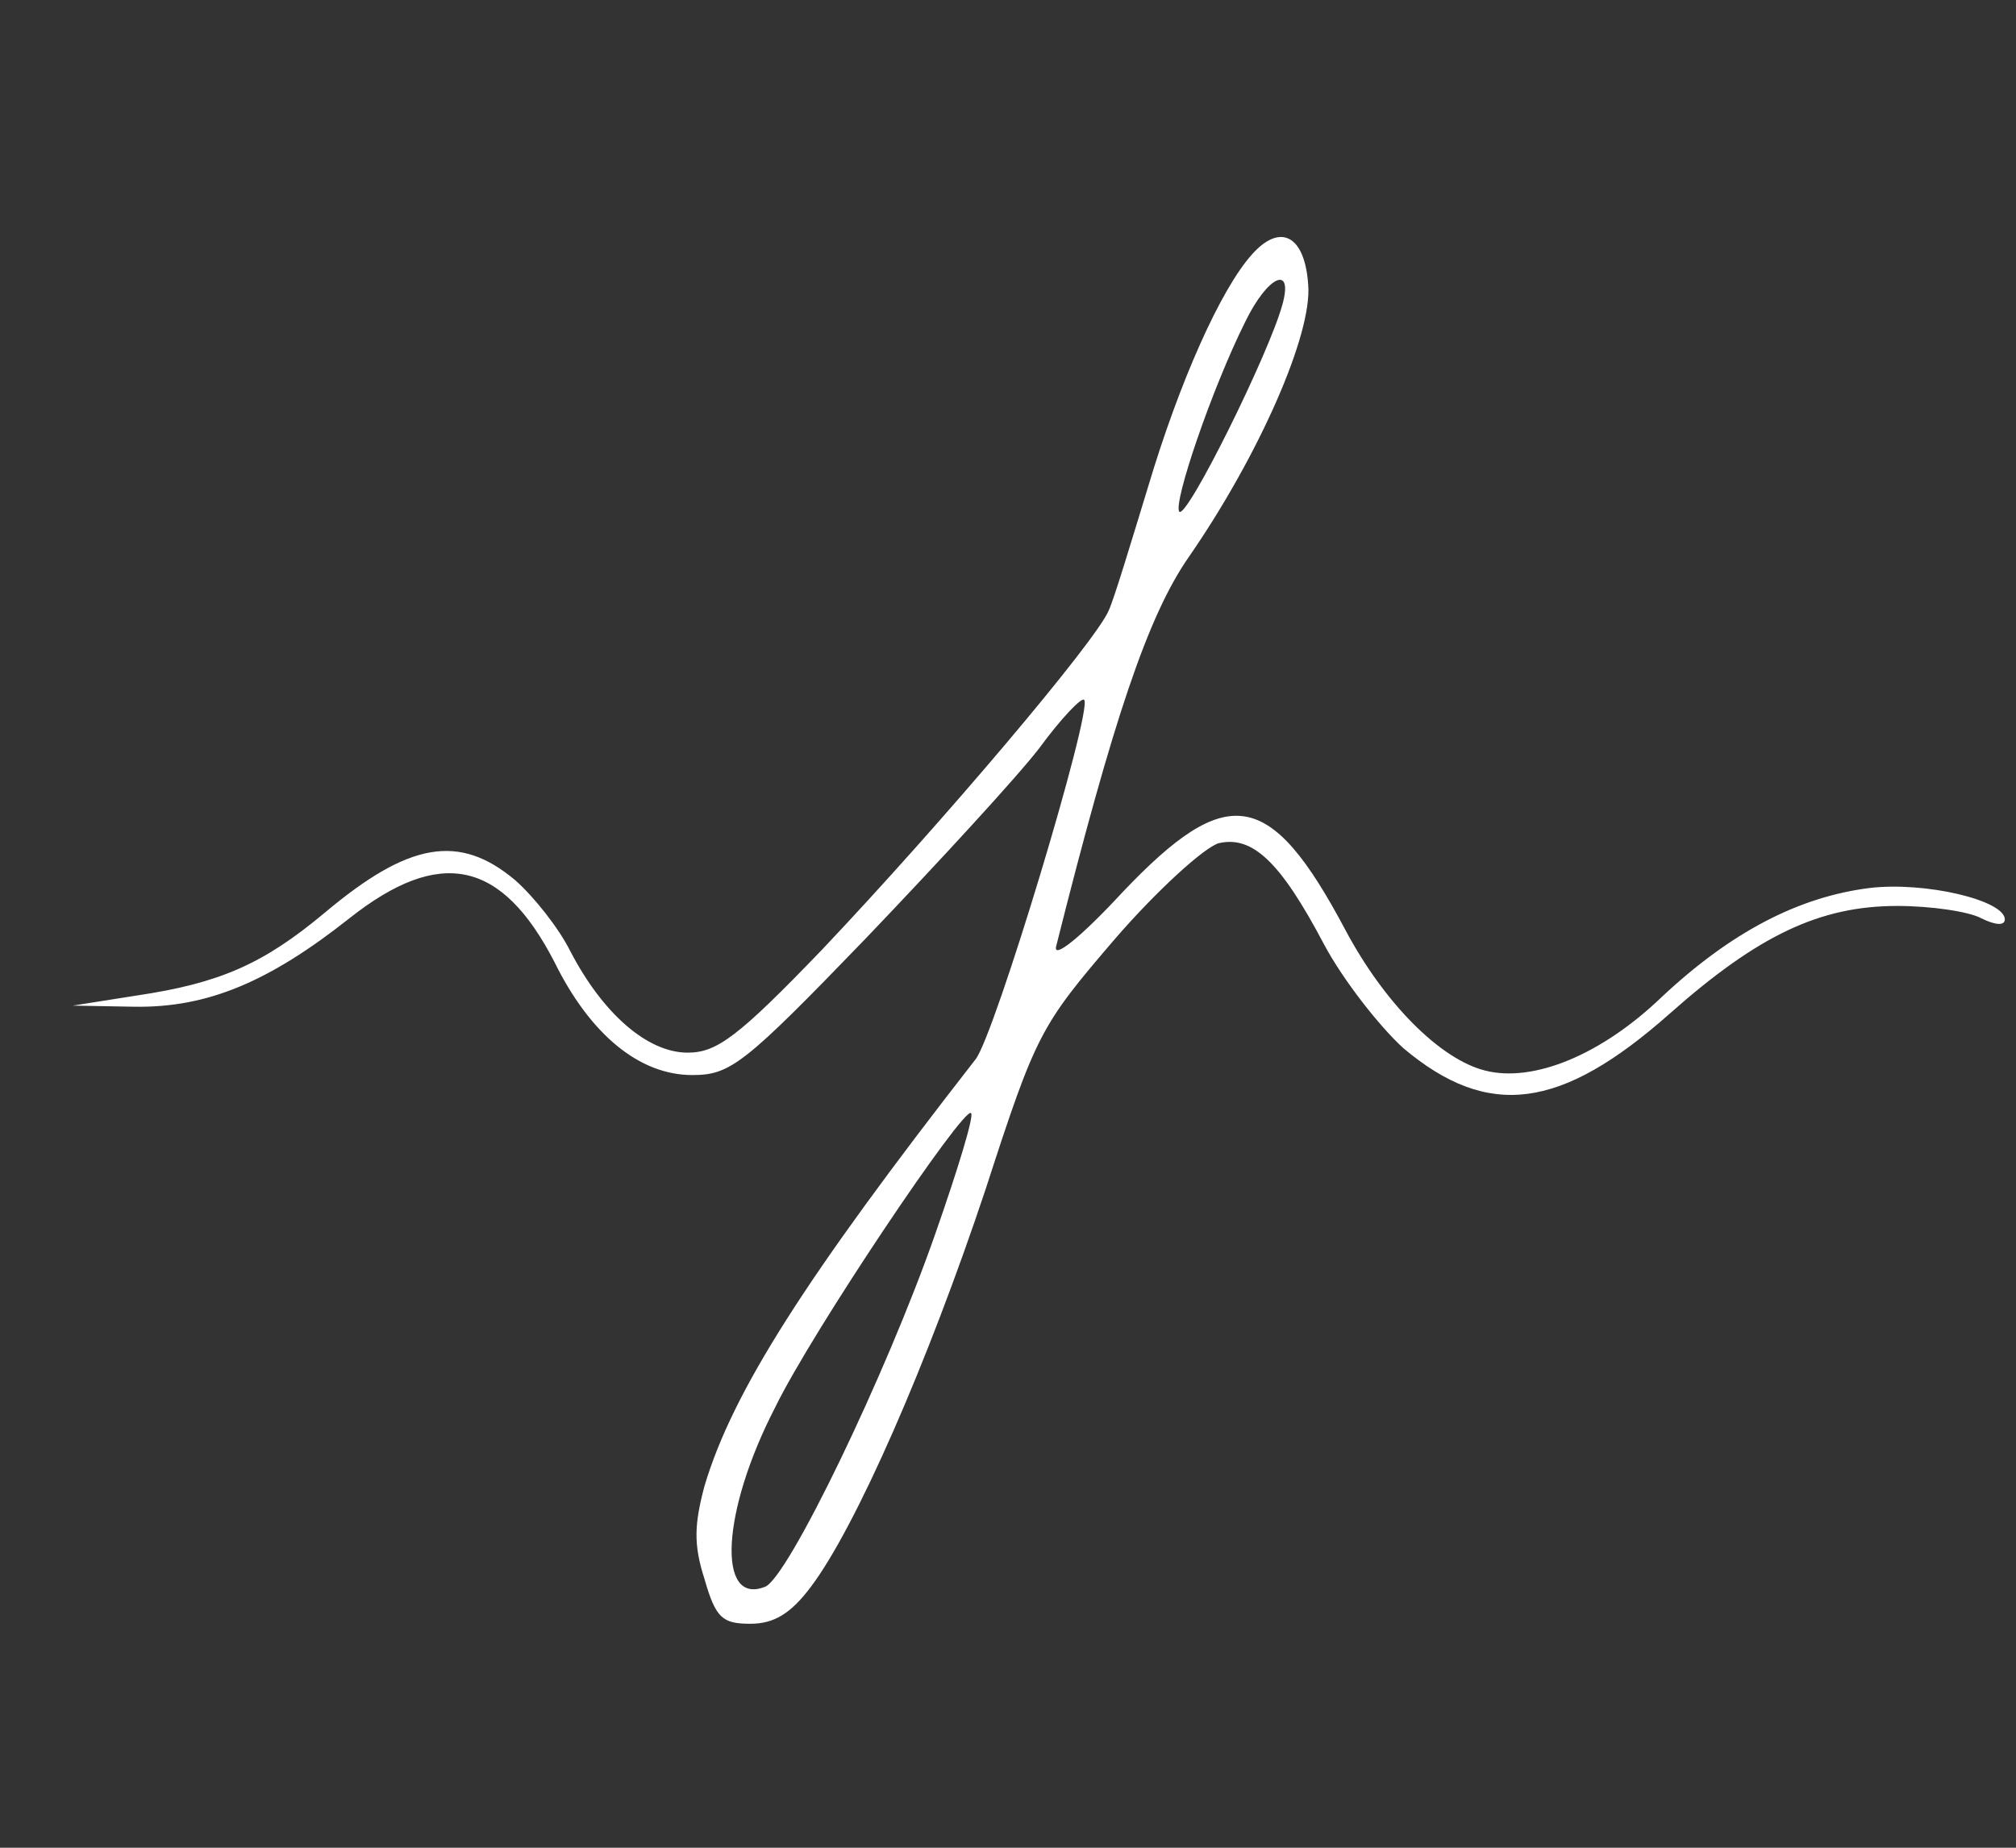<?xml version="1.0" encoding="UTF-8"?>
<!DOCTYPE svg PUBLIC "-//W3C//DTD SVG 1.1//EN" "http://www.w3.org/Graphics/SVG/1.1/DTD/svg11.dtd">
<svg version="1.0" xmlns="http://www.w3.org/2000/svg"
width="180pt" height="165pt" viewBox="0 0 180 165"
preserveAspectRatio="xMidYMid meet">
<rect x="0" y="0" width="180" height="165" fill="#333333" stroke="none"/>
<g transform="translate(0,165) scale(0.1,-0.1)"
    fill="#ffffff" stroke="none">
    <path d="M1118 1423 c-28 -31 -65 -114 -93 -208 -15 -49 -30 -99 -35 -110 -11
-27 -149 -190 -256 -303 -75 -78 -94 -92 -120 -92 -36 0 -76 35 -105 91 -10
20 -32 48 -49 63 -50 42 -95 34 -170 -29 -55 -46 -94 -63 -168 -74 l-57 -9 55
-1 c65 -1 120 22 192 79 81 64 136 52 183 -39 32 -65 76 -101 123 -101 34 0
46 9 155 122 65 68 135 144 155 170 19 26 38 46 40 43 8 -8 -80 -300 -97 -321
-152 -195 -217 -297 -242 -381 -9 -34 -10 -52 0 -83 10 -35 16 -40 41 -40 21
0 36 9 54 33 40 53 104 199 156 355 45 139 49 146 115 223 38 44 80 82 93 86
30 7 55 -16 94 -90 17 -32 50 -74 71 -93 76 -64 141 -55 238 31 79 70 134 96
203 96 30 0 64 -5 75 -11 12 -6 21 -7 21 -1 0 17 -71 34 -121 28 -63 -8 -123
-39 -185 -97 -54 -52 -115 -77 -158 -66 -40 10 -90 60 -125 126 -67 126 -105
132 -199 33 -37 -40 -62 -60 -59 -48 51 203 82 295 118 347 63 91 111 200 107
244 -3 44 -25 55 -50 27z m27 -45 c-12 -44 -85 -191 -92 -185 -6 7 29 110 59
170 20 41 43 51 33 15z m-310 -830 c-44 -126 -132 -308 -152 -315 -43 -17 -39
67 9 160 33 68 169 270 175 263 3 -2 -12 -51 -32 -108z"/>
</g>
</svg>
